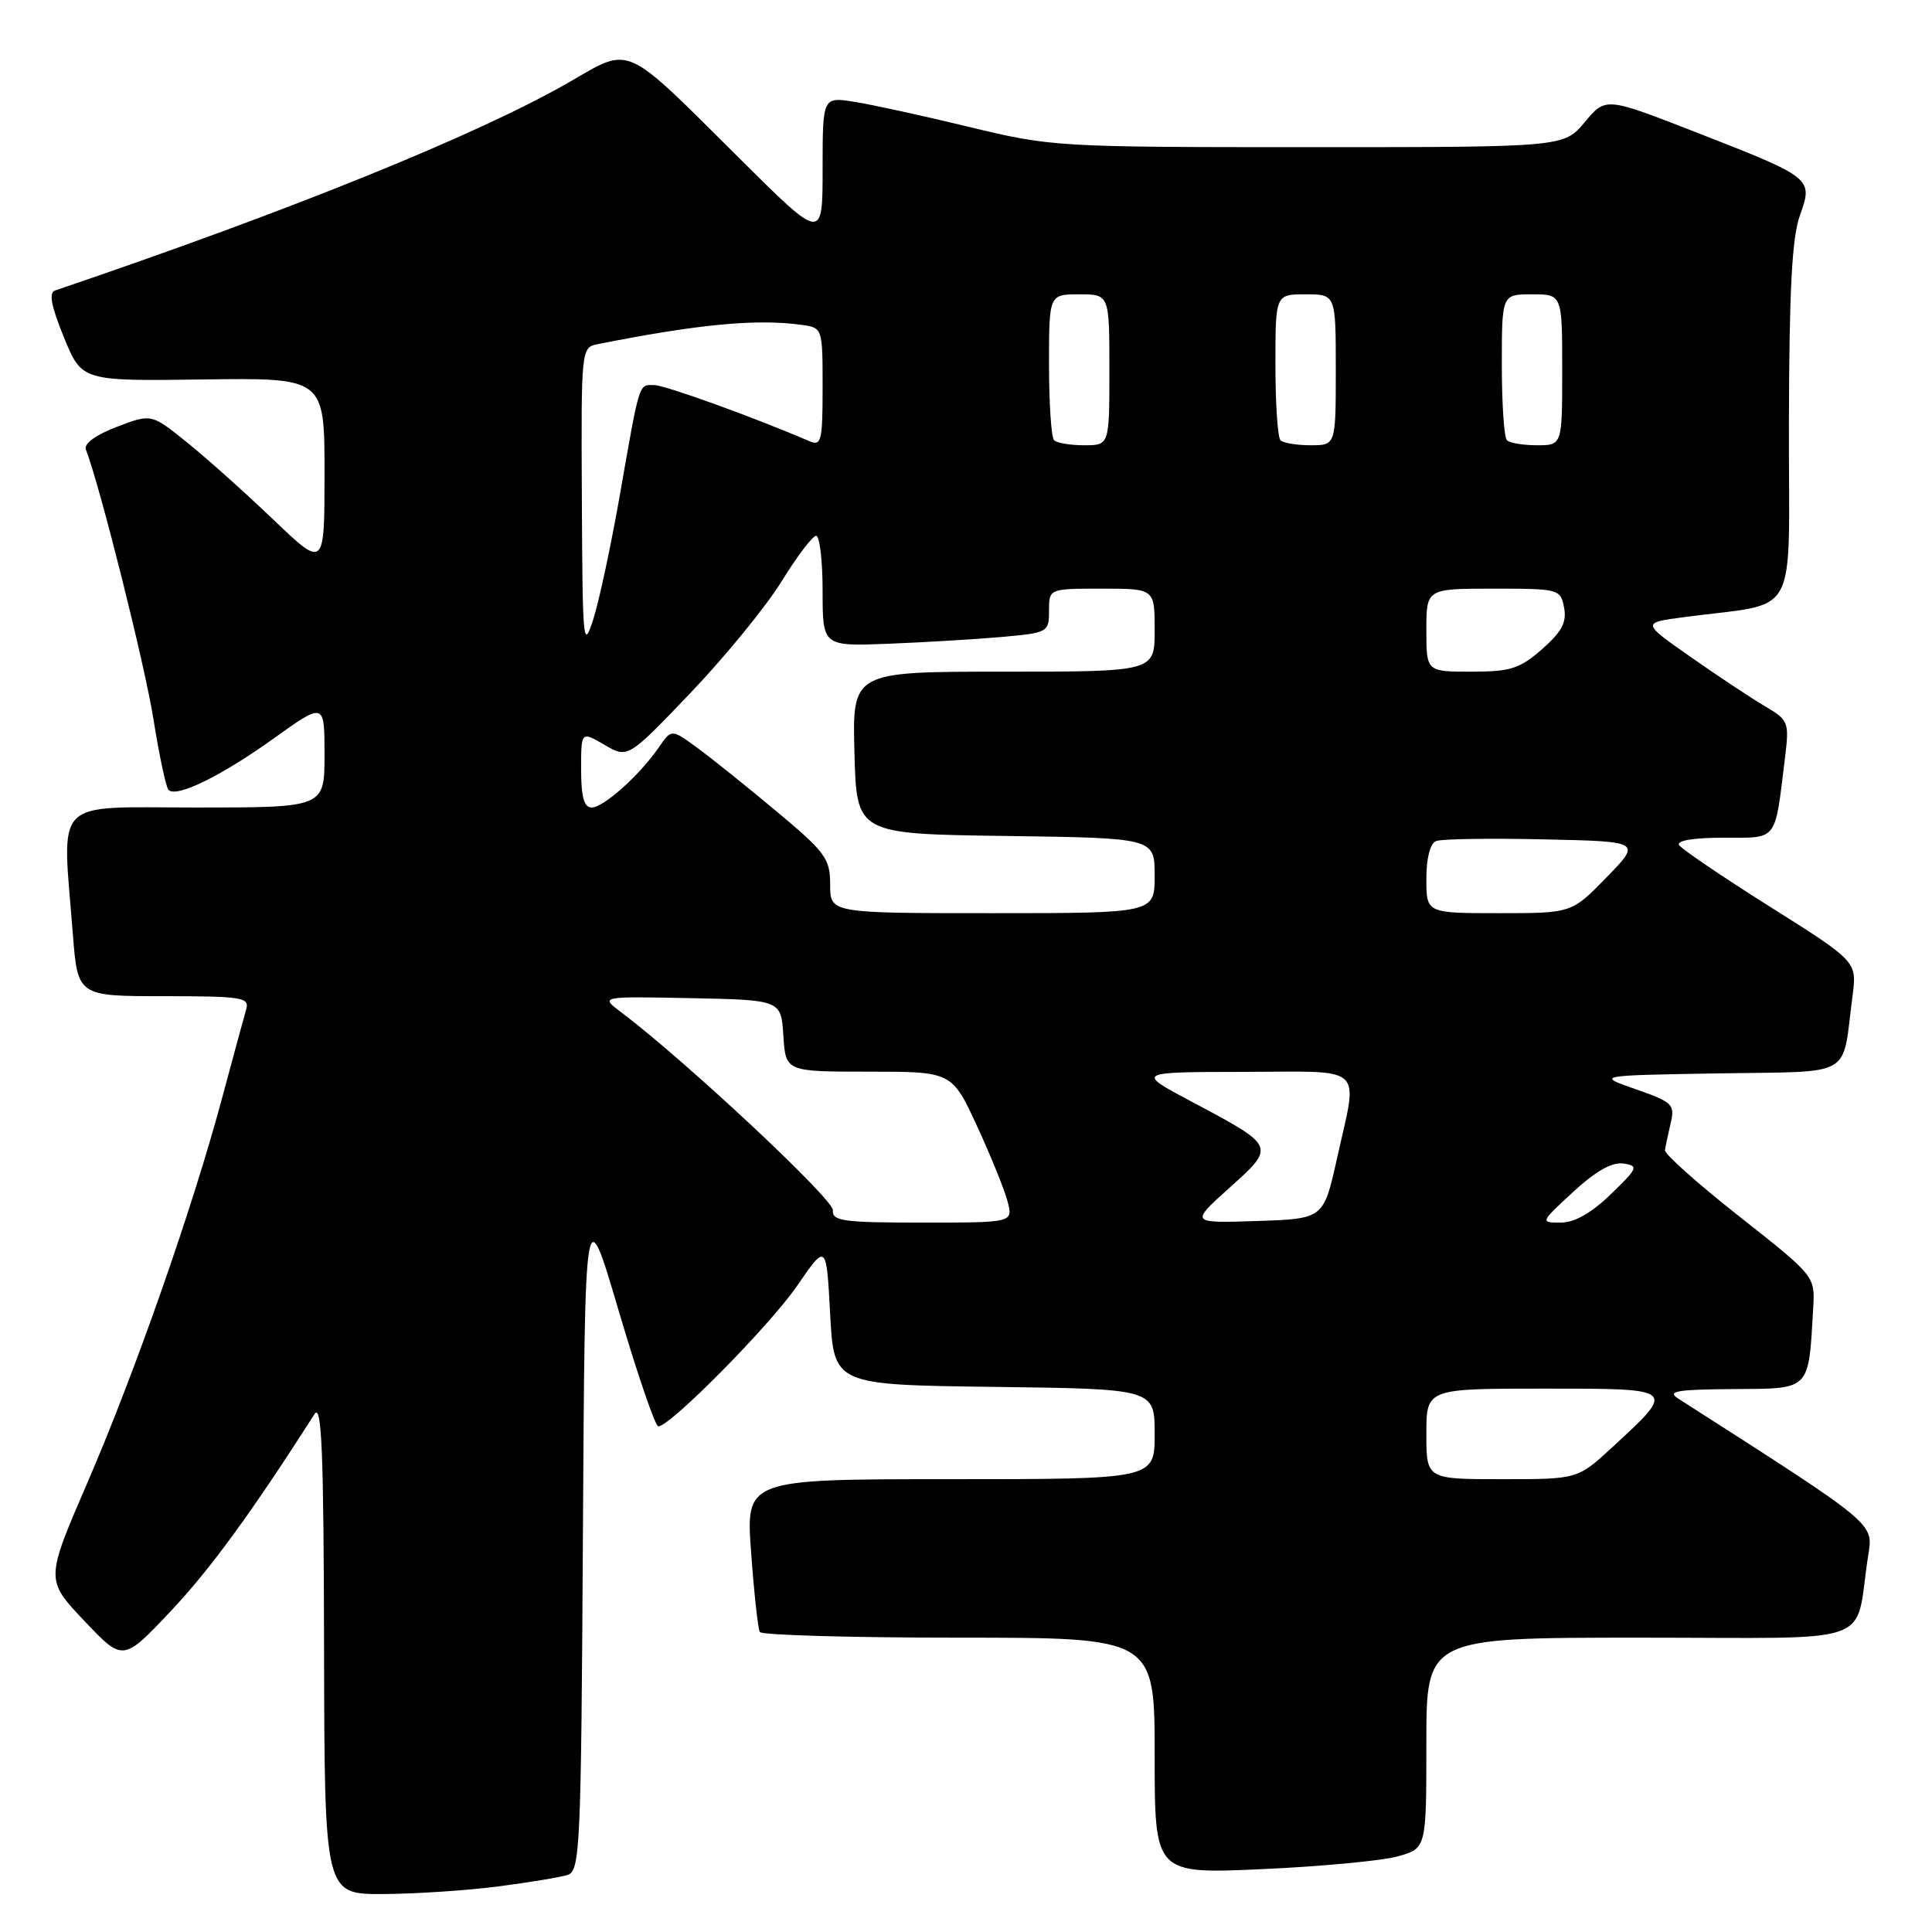 <?xml version="1.0" encoding="UTF-8" standalone="no"?>
<!DOCTYPE svg PUBLIC "-//W3C//DTD SVG 1.1//EN" "http://www.w3.org/Graphics/SVG/1.1/DTD/svg11.dtd" >
<svg xmlns="http://www.w3.org/2000/svg" xmlns:xlink="http://www.w3.org/1999/xlink" version="1.1" viewBox="0 0 256 256">
 <g >
 <path fill="currentColor"
d=" M 65.96 249.97 C 70.06 249.44 74.22 248.75 75.20 248.44 C 76.87 247.91 77.00 245.04 77.24 203.19 C 77.50 158.50 77.50 158.50 82.00 173.75 C 84.47 182.13 86.83 189.00 87.23 189.00 C 88.81 189.00 102.00 175.65 105.64 170.35 C 109.50 164.74 109.50 164.74 110.00 174.12 C 110.50 183.50 110.50 183.50 131.75 183.77 C 153.00 184.04 153.00 184.04 153.00 190.02 C 153.00 196.00 153.00 196.00 125.91 196.00 C 98.81 196.00 98.81 196.00 99.53 205.75 C 99.92 211.11 100.44 215.84 100.68 216.25 C 100.92 216.66 112.79 217.00 127.06 217.00 C 153.00 217.00 153.00 217.00 153.00 232.66 C 153.00 248.31 153.00 248.31 167.25 247.67 C 175.09 247.32 183.19 246.55 185.25 245.97 C 189.00 244.91 189.00 244.91 189.00 230.95 C 189.00 217.00 189.00 217.00 217.39 217.00 C 249.28 217.00 245.67 218.29 247.52 206.27 C 248.22 201.73 249.00 202.38 222.36 185.31 C 220.84 184.34 222.20 184.11 229.70 184.06 C 239.99 183.99 239.62 184.37 240.26 173.30 C 240.50 169.10 240.50 169.10 230.50 161.21 C 225.00 156.88 220.55 152.92 220.62 152.41 C 220.69 151.91 221.03 150.30 221.37 148.83 C 221.96 146.34 221.64 146.04 216.75 144.33 C 211.50 142.50 211.50 142.50 227.68 142.23 C 245.94 141.92 244.02 143.02 245.47 131.96 C 246.06 127.41 246.06 127.41 234.57 120.17 C 228.25 116.19 222.81 112.50 222.48 111.97 C 222.12 111.38 224.45 111.00 228.36 111.00 C 235.64 111.00 235.14 111.65 236.51 100.50 C 237.10 95.66 237.02 95.44 233.85 93.57 C 232.05 92.51 227.64 89.59 224.06 87.08 C 217.54 82.52 217.54 82.52 223.02 81.79 C 238.71 79.68 236.99 82.80 237.04 56.19 C 237.08 38.51 237.44 31.50 238.49 28.57 C 240.26 23.60 240.24 23.58 224.63 17.49 C 212.76 12.86 212.76 12.86 209.99 16.18 C 207.22 19.50 207.22 19.50 173.36 19.50 C 140.11 19.50 139.30 19.45 128.50 16.84 C 122.45 15.37 115.59 13.87 113.25 13.50 C 109.00 12.82 109.00 12.82 109.00 22.38 C 109.00 31.94 109.00 31.94 97.97 20.97 C 82.46 5.55 83.72 6.11 75.38 10.91 C 63.31 17.85 38.50 27.91 7.30 38.49 C 6.44 38.78 6.78 40.56 8.47 44.70 C 10.84 50.50 10.84 50.50 26.92 50.28 C 43.00 50.06 43.00 50.06 43.00 62.69 C 43.00 75.33 43.00 75.33 36.25 68.88 C 32.54 65.33 27.38 60.71 24.78 58.62 C 20.06 54.81 20.06 54.81 15.48 56.56 C 12.68 57.63 11.09 58.79 11.38 59.56 C 13.27 64.47 19.19 88.10 20.33 95.28 C 21.10 100.11 22.00 104.34 22.33 104.67 C 23.39 105.73 29.30 102.84 36.25 97.86 C 43.00 93.03 43.00 93.03 43.00 100.02 C 43.00 107.00 43.00 107.00 26.00 107.00 C 6.72 107.00 8.23 105.45 9.65 123.75 C 10.30 132.00 10.30 132.00 21.72 132.00 C 32.12 132.00 33.09 132.16 32.62 133.75 C 32.34 134.71 30.92 139.96 29.45 145.41 C 25.53 160.05 17.93 181.76 11.60 196.42 C 6.02 209.33 6.02 209.33 11.16 214.76 C 16.30 220.19 16.30 220.19 22.62 213.49 C 27.88 207.91 33.24 200.56 41.69 187.36 C 42.63 185.90 42.89 192.52 42.94 218.25 C 43.00 251.00 43.00 251.00 50.75 250.97 C 55.01 250.95 61.86 250.50 65.96 249.97 Z  M 189.00 190.00 C 189.00 184.00 189.00 184.00 204.54 184.00 C 222.26 184.00 222.16 183.91 213.59 191.81 C 209.04 196.00 209.04 196.00 199.02 196.00 C 189.00 196.00 189.00 196.00 189.00 190.00 Z  M 110.36 160.36 C 110.48 158.93 90.78 140.51 82.31 134.13 C 79.50 132.02 79.50 132.02 91.50 132.26 C 103.50 132.50 103.50 132.50 103.80 137.25 C 104.11 142.00 104.11 142.00 115.12 142.00 C 126.13 142.00 126.13 142.00 129.49 149.27 C 131.33 153.26 133.15 157.76 133.53 159.27 C 134.22 162.00 134.22 162.00 122.22 162.00 C 111.70 162.00 110.24 161.80 110.36 160.36 Z  M 162.91 157.39 C 169.06 151.87 169.07 151.91 157.94 146.00 C 150.50 142.05 150.50 142.05 164.75 142.03 C 181.17 142.00 179.96 140.88 177.16 153.50 C 175.38 161.50 175.38 161.50 166.53 161.79 C 157.69 162.08 157.69 162.08 162.91 157.39 Z  M 208.47 157.92 C 211.43 155.19 213.62 153.95 215.10 154.17 C 217.15 154.48 217.04 154.76 213.43 158.25 C 210.86 160.74 208.63 162.00 206.80 162.00 C 204.06 162.00 204.08 161.97 208.47 157.92 Z  M 110.00 117.22 C 110.00 113.75 109.40 112.94 102.75 107.39 C 98.76 104.06 94.03 100.27 92.23 98.97 C 88.97 96.60 88.97 96.60 87.28 99.05 C 84.75 102.73 79.97 107.00 78.39 107.00 C 77.39 107.00 77.00 105.60 77.00 101.94 C 77.00 96.89 77.00 96.89 80.09 98.69 C 83.19 100.50 83.19 100.50 91.50 91.81 C 96.07 87.02 101.49 80.39 103.55 77.06 C 105.60 73.73 107.67 71.00 108.14 71.00 C 108.61 71.00 109.00 74.29 109.00 78.32 C 109.00 85.64 109.00 85.64 117.75 85.30 C 122.56 85.11 129.31 84.70 132.75 84.40 C 138.86 83.85 139.00 83.78 139.00 80.92 C 139.00 78.00 139.00 78.00 146.00 78.00 C 153.00 78.00 153.00 78.00 153.00 83.50 C 153.00 89.00 153.00 89.00 132.97 89.00 C 112.93 89.00 112.93 89.00 113.22 99.75 C 113.50 110.50 113.50 110.50 133.25 110.77 C 153.00 111.04 153.00 111.04 153.00 116.02 C 153.00 121.00 153.00 121.00 131.50 121.00 C 110.00 121.00 110.00 121.00 110.00 117.22 Z  M 189.00 116.47 C 189.00 113.67 189.50 111.75 190.30 111.44 C 191.02 111.16 197.43 111.06 204.55 111.22 C 217.50 111.50 217.50 111.50 212.88 116.25 C 208.26 121.00 208.26 121.00 198.63 121.00 C 189.00 121.00 189.00 121.00 189.00 116.47 Z  M 189.00 83.50 C 189.00 78.00 189.00 78.00 197.88 78.00 C 206.58 78.00 206.78 78.05 207.25 80.52 C 207.62 82.46 206.95 83.71 204.33 86.02 C 201.37 88.61 200.16 89.00 194.97 89.00 C 189.00 89.00 189.00 89.00 189.00 83.50 Z  M 77.10 66.27 C 77.00 46.05 77.00 46.04 79.25 45.59 C 92.64 42.94 100.26 42.22 106.25 43.05 C 108.99 43.43 109.00 43.48 109.00 51.33 C 109.00 58.46 108.83 59.14 107.25 58.46 C 100.06 55.35 88.18 51.06 86.72 51.03 C 84.61 50.99 84.80 50.37 82.15 65.50 C 81.00 72.10 79.41 79.53 78.63 82.00 C 77.28 86.23 77.19 85.31 77.10 66.27 Z  M 139.67 58.33 C 139.30 57.97 139.00 53.47 139.00 48.33 C 139.00 39.00 139.00 39.00 143.00 39.00 C 147.00 39.00 147.00 39.00 147.00 49.00 C 147.00 59.00 147.00 59.00 143.67 59.00 C 141.83 59.00 140.03 58.70 139.67 58.33 Z  M 169.67 58.33 C 169.30 57.97 169.00 53.47 169.00 48.33 C 169.00 39.00 169.00 39.00 173.00 39.00 C 177.00 39.00 177.00 39.00 177.00 49.00 C 177.00 59.00 177.00 59.00 173.67 59.00 C 171.83 59.00 170.03 58.70 169.67 58.33 Z  M 199.67 58.33 C 199.30 57.97 199.00 53.47 199.00 48.33 C 199.00 39.00 199.00 39.00 203.00 39.00 C 207.00 39.00 207.00 39.00 207.00 49.00 C 207.00 59.00 207.00 59.00 203.67 59.00 C 201.83 59.00 200.03 58.70 199.67 58.33 Z "/>
</g>
</svg>